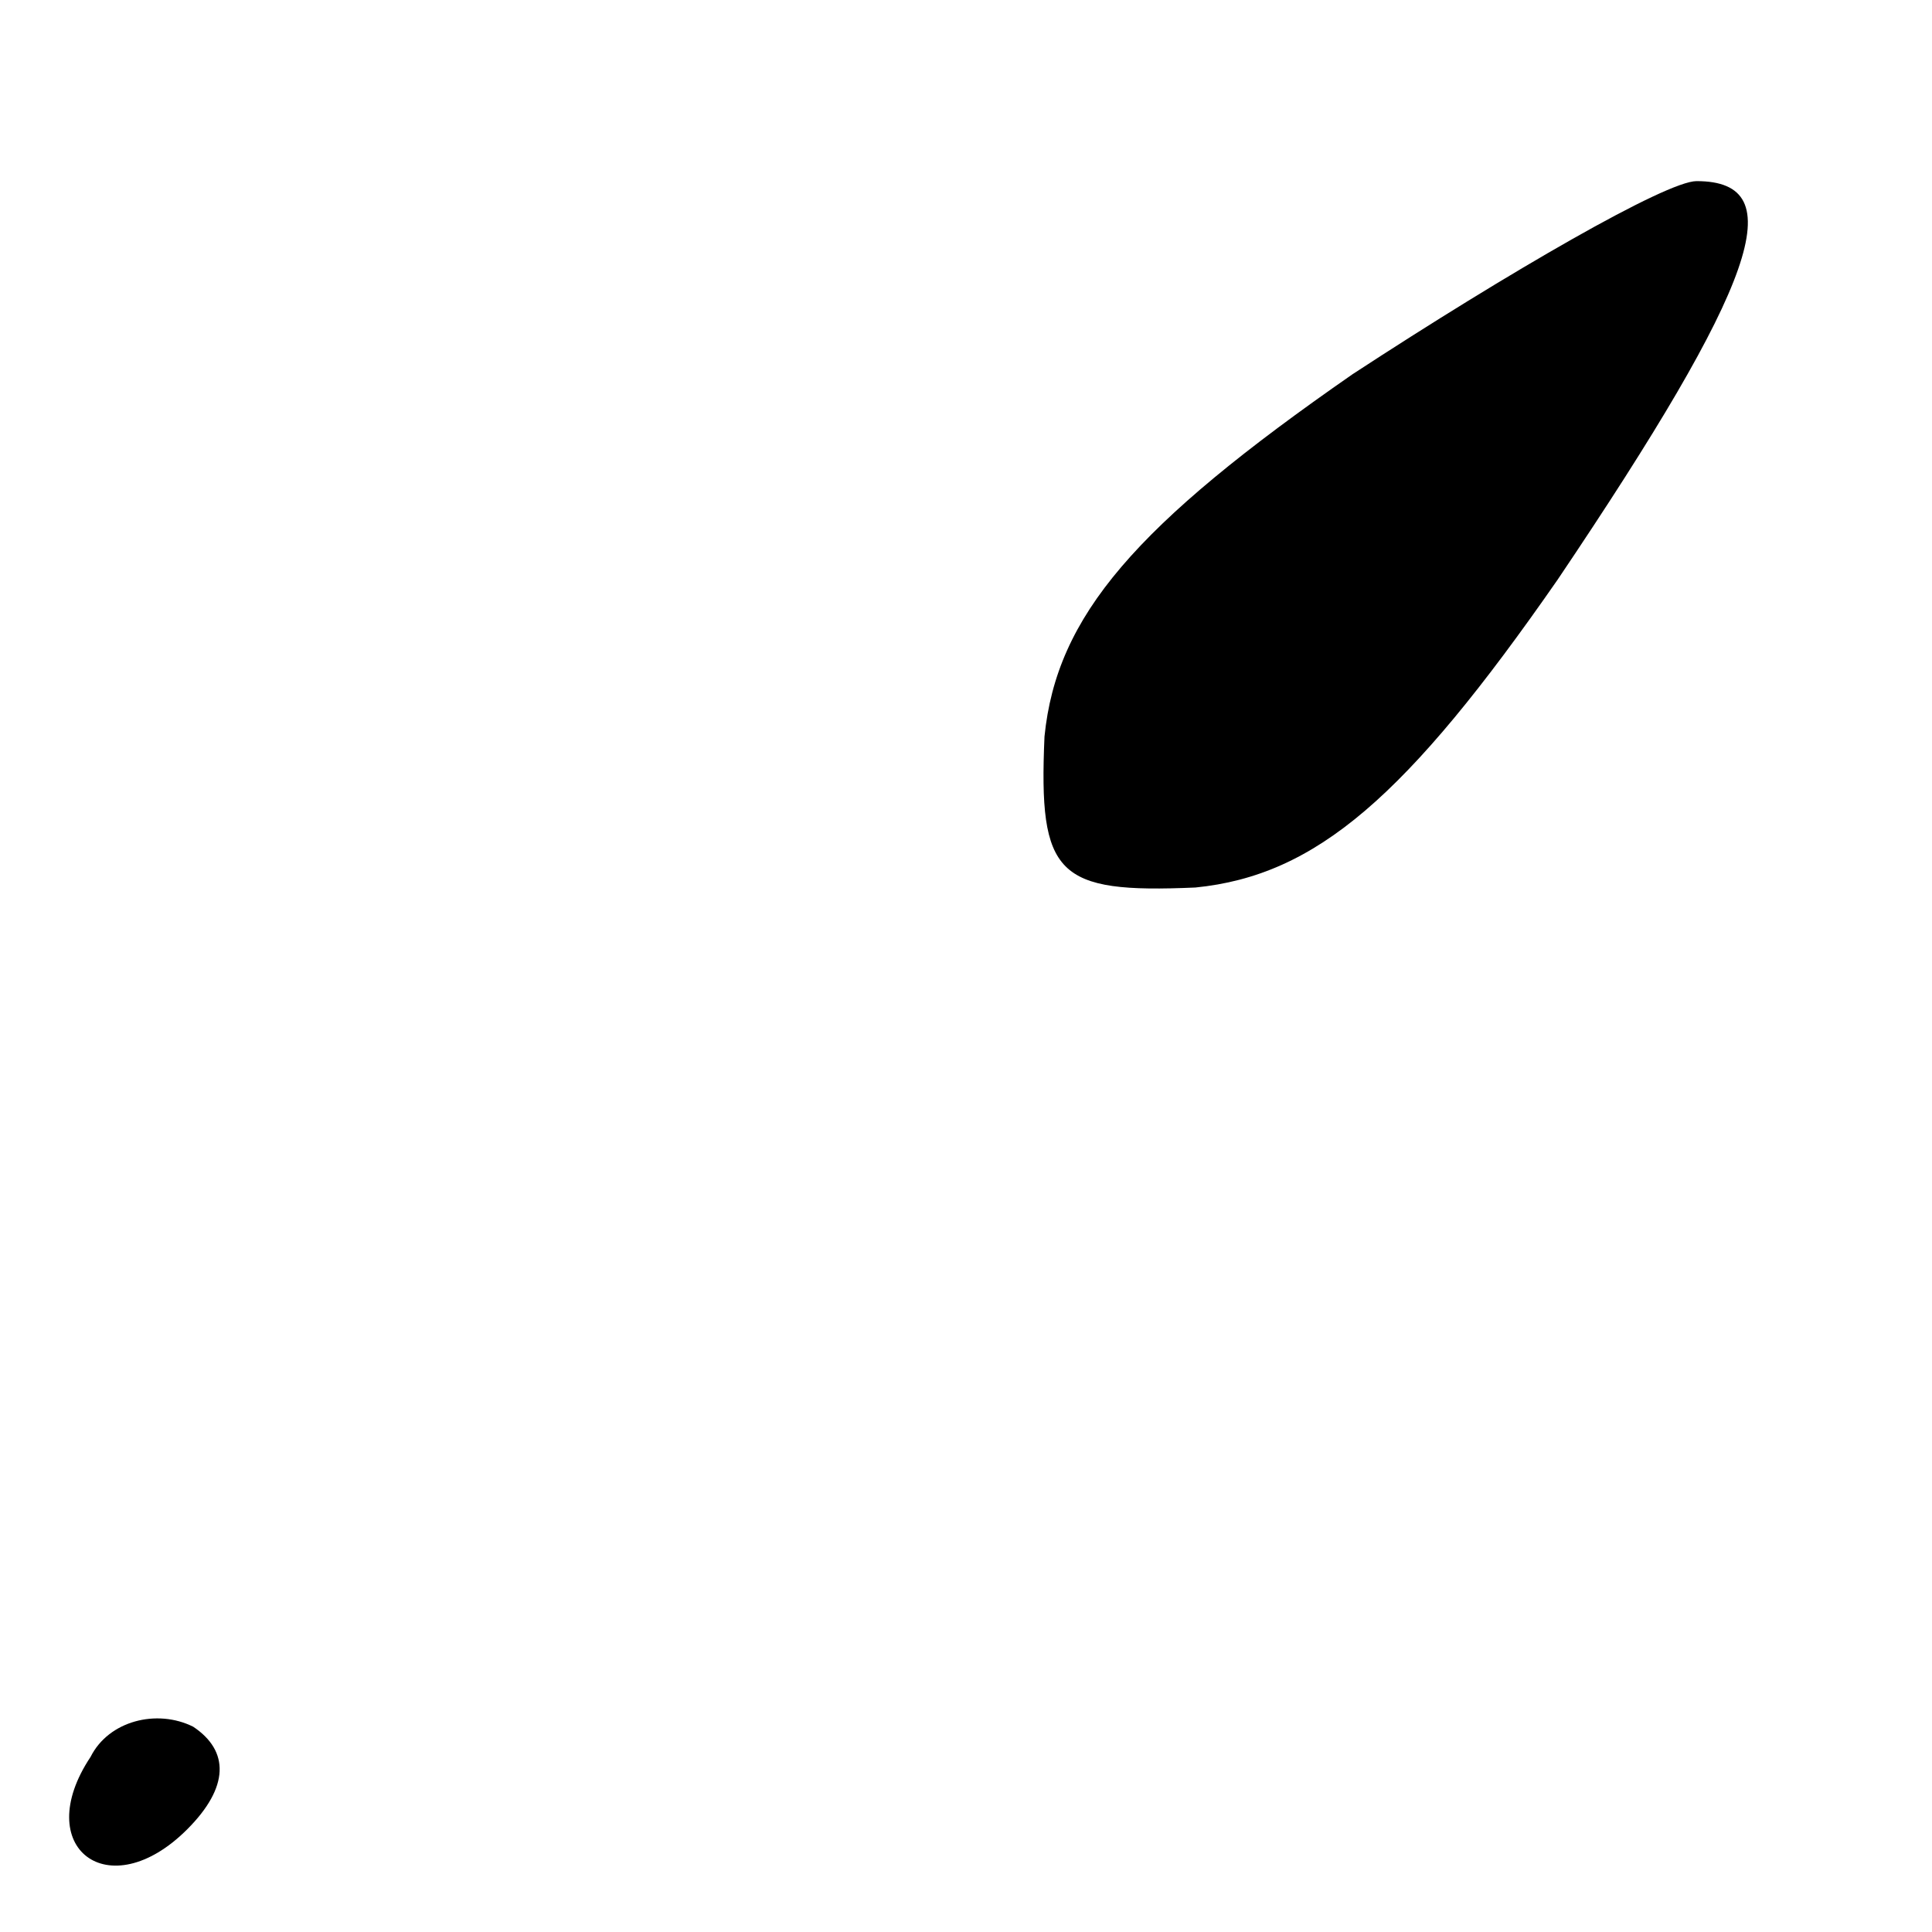 <?xml version="1.0" standalone="no"?>
<!DOCTYPE svg PUBLIC "-//W3C//DTD SVG 20010904//EN"
 "http://www.w3.org/TR/2001/REC-SVG-20010904/DTD/svg10.dtd">
<svg version="1.0" xmlns="http://www.w3.org/2000/svg"
 width="32pt" height="32pt" viewBox="0 0 32 32"
 preserveAspectRatio="xMidYMid meet">
<g transform="translate(0,32) scale(0.1,-0.1)"
fill="#000000" stroke="none">
<path fill="#000000" stroke="none" d="M224 258 c-36 -25 -49 -40 -51 -60 -1
-23 2 -26 25 -25 20 2 35 15 60 51 33 49 39 66 23 66 -5 0 -31 -15 -57 -32z"/>
<path fill="#000000" stroke="none" d="M15 29 c-10 -15 3 -25 16 -12 7 7 7 13
1 17 -6 3 -14 1 -17 -5z"/>
</g>
</svg>
